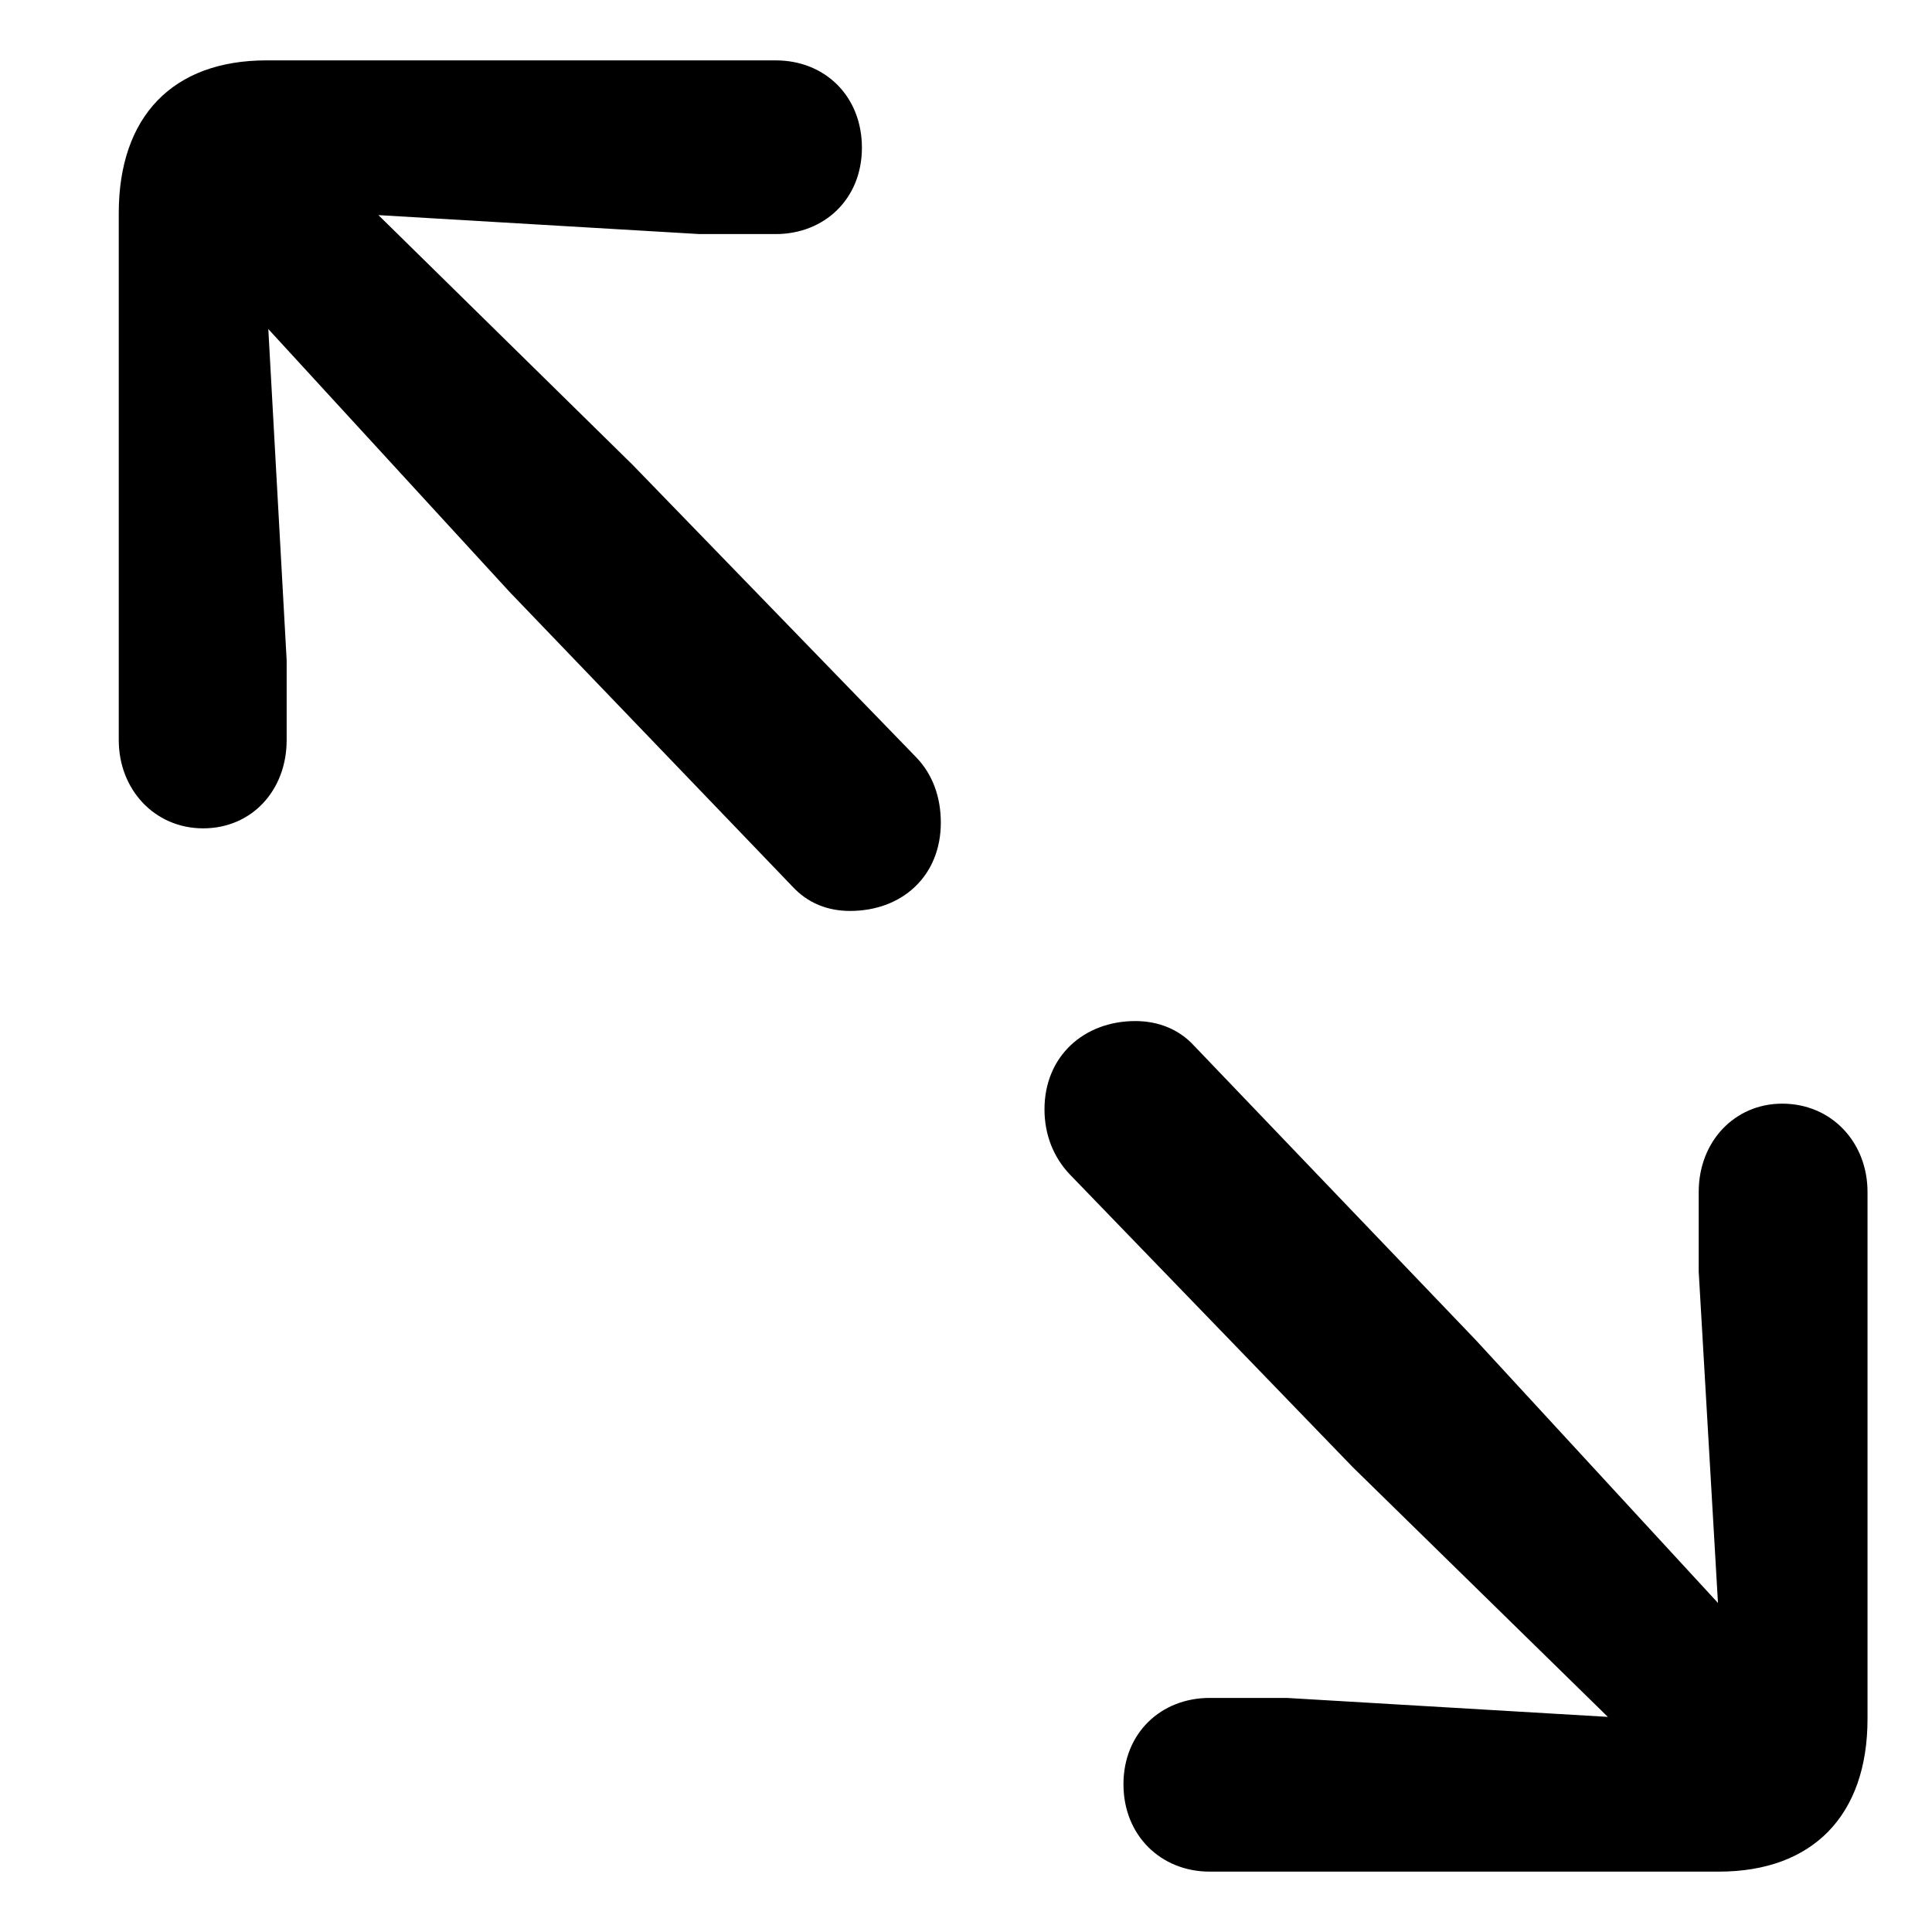 <svg width="32" height="32" viewBox="0 0 32 32" fill="none" xmlns="http://www.w3.org/2000/svg">
<path d="M3.365 13.72C4.17 13.72 4.748 13.091 4.748 12.258V10.937L4.444 5.45L8.441 9.805L13.121 14.679C13.38 14.962 13.714 15.088 14.079 15.088C14.945 15.088 15.583 14.506 15.583 13.626C15.583 13.201 15.447 12.824 15.173 12.541L10.477 7.698L6.268 3.563L11.586 3.877H12.848C13.653 3.877 14.276 3.296 14.276 2.447C14.276 1.597 13.668 1 12.848 1H4.413C2.863 1 1.967 1.928 1.967 3.531V12.258C1.967 13.075 2.559 13.72 3.365 13.72ZM20.036 31H28.47C30.02 31 30.932 30.072 30.932 28.469V19.742C30.932 18.924 30.339 18.28 29.519 18.28C28.729 18.28 28.136 18.909 28.136 19.742V21.063L28.455 26.55L24.443 22.195L19.778 17.321C19.519 17.038 19.17 16.912 18.805 16.912C17.954 16.912 17.3 17.494 17.3 18.374C17.3 18.799 17.453 19.176 17.726 19.459L22.407 24.302L26.631 28.437L21.312 28.123H20.036C19.23 28.123 18.608 28.704 18.608 29.553C18.608 30.402 19.23 31 20.036 31Z" fill="black"/>
</svg>
